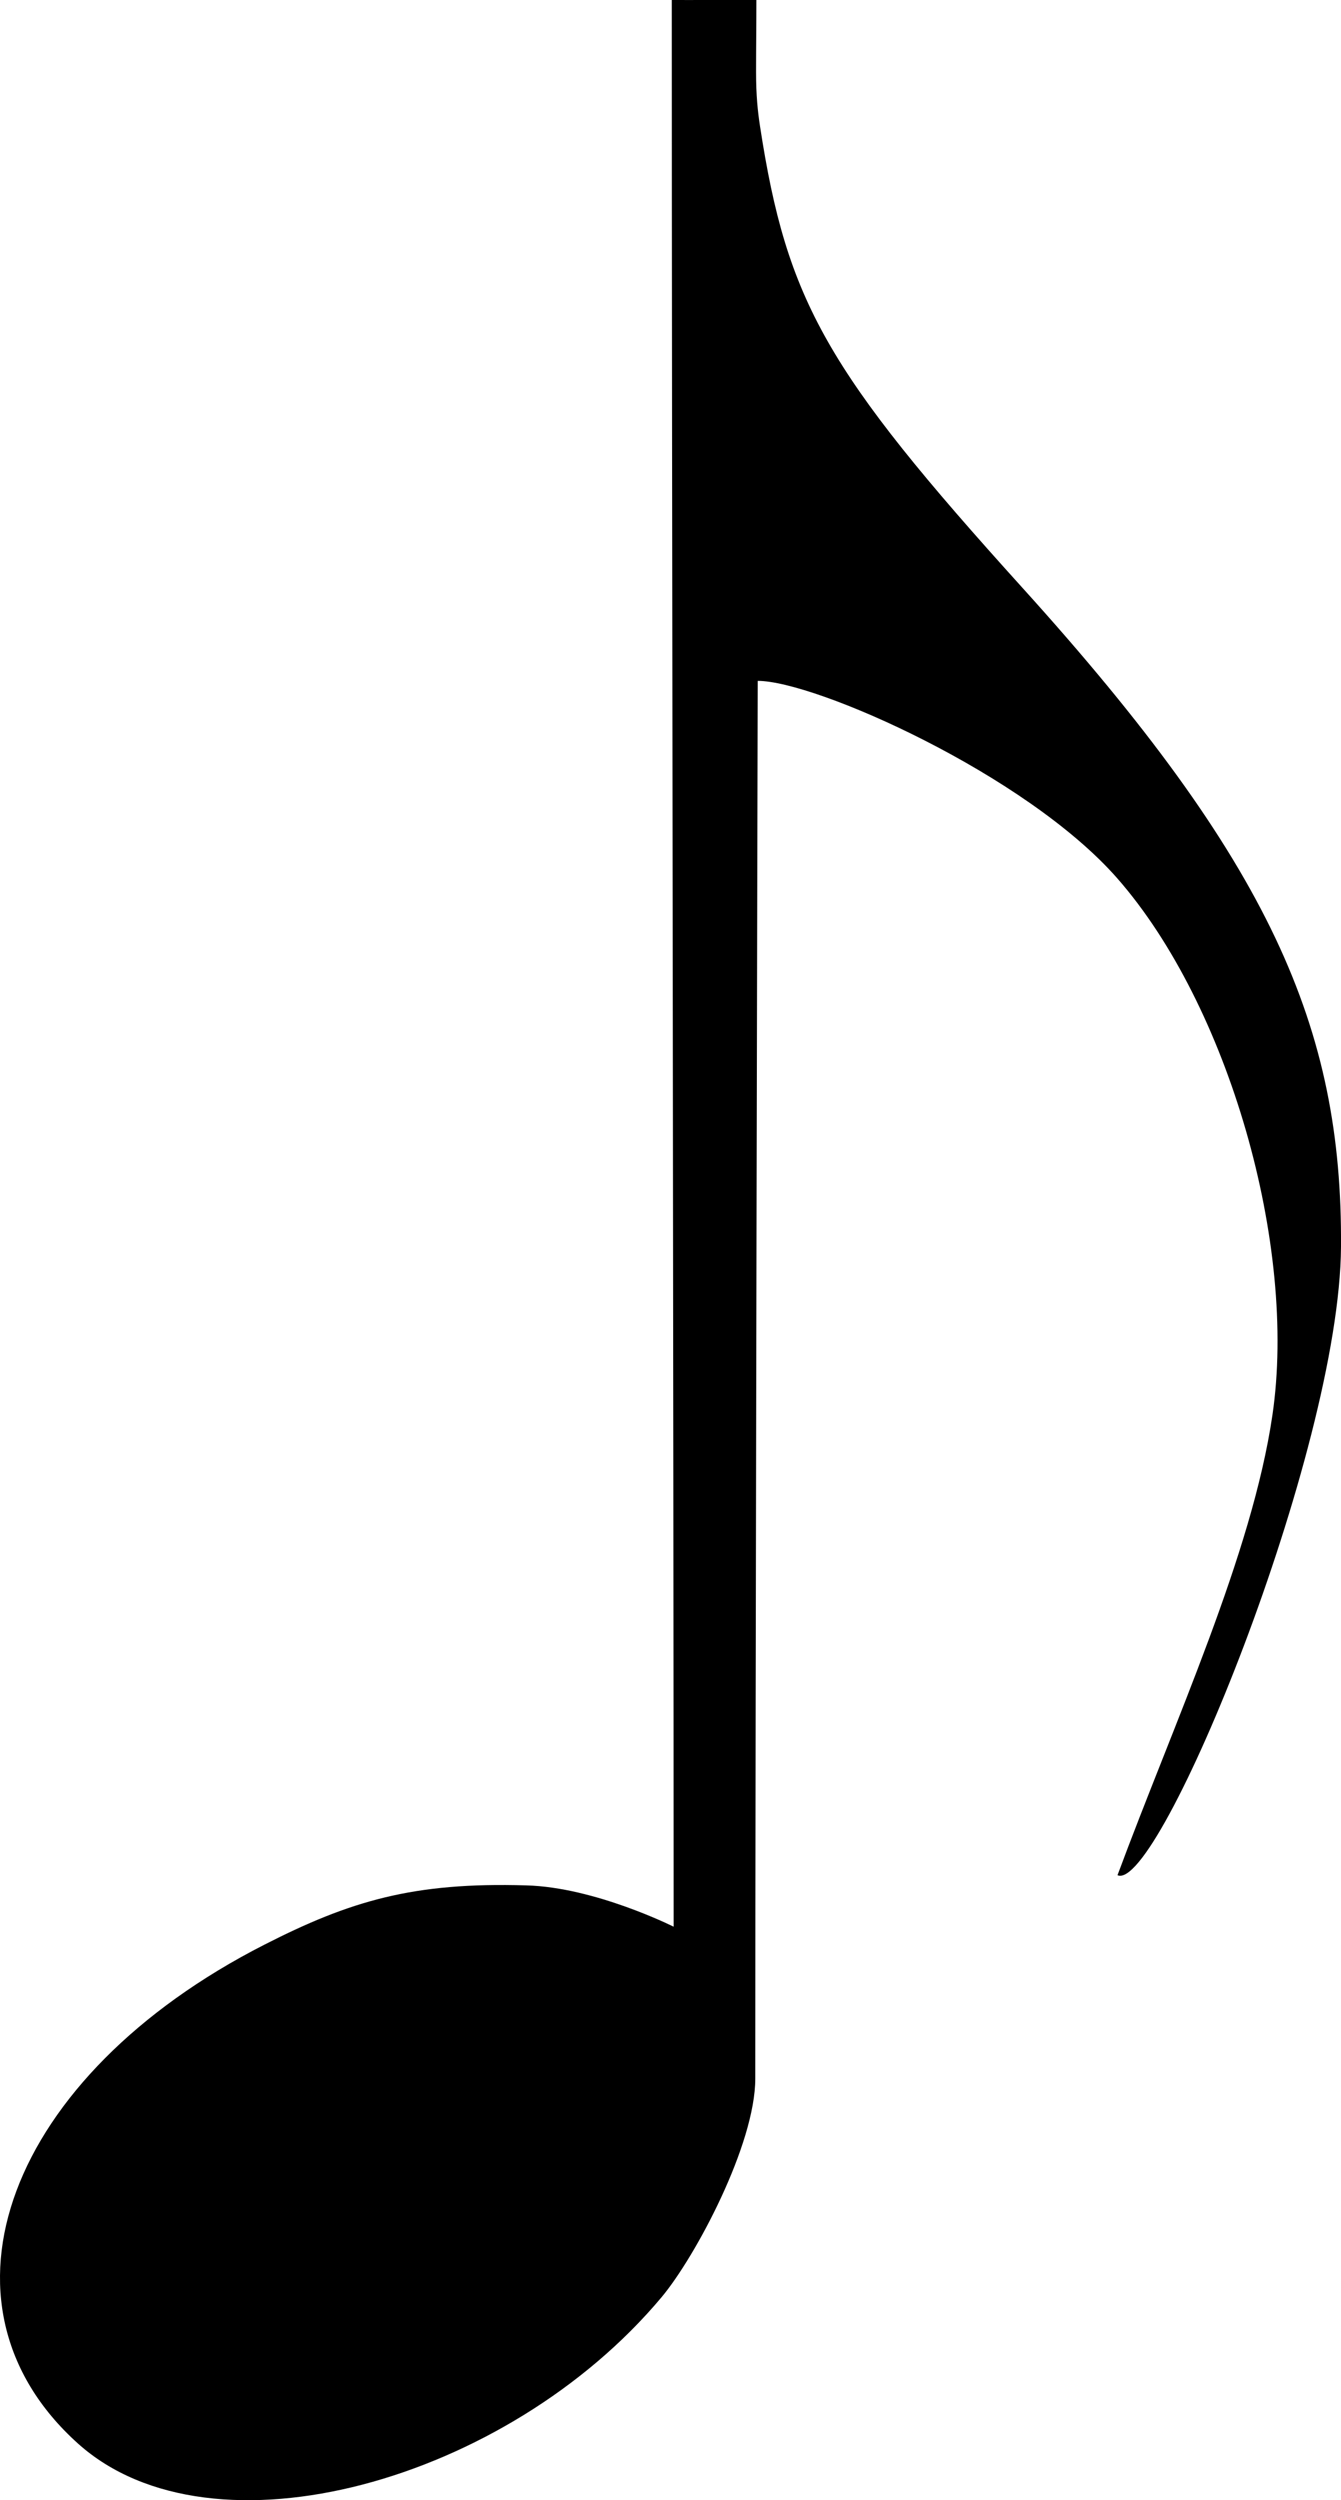 <?xml version="1.0" encoding="utf-8"?>
<!-- Generator: Adobe Illustrator 14.0.0, SVG Export Plug-In . SVG Version: 6.00 Build 43363)  -->
<!DOCTYPE svg PUBLIC "-//W3C//DTD SVG 1.0//EN" "http://www.w3.org/TR/2001/REC-SVG-20010904/DTD/svg10.dtd">
<svg version="1.0" id="Layer_1" xmlns="http://www.w3.org/2000/svg" xmlns:xlink="http://www.w3.org/1999/xlink" x="0px" y="0px"
	 width="53.662px" height="99.992px" viewBox="0 0 53.662 99.992" enable-background="new 0 0 53.662 99.992" xml:space="preserve">
<path id="path2239" d="M3.119,97.724c-6.227-5.594-2.82-14.707,7.457-19.948c3.43-1.75,5.959-2.509,10.482-2.373
	c2.743,0.069,5.898,1.652,5.898,1.652c0-20.119-0.074-58.257-0.074-77.055c1.114,0.006,1.826-0.009,3.386-0.009
	c0,1.107-0.013,1.9-0.013,2.882c0,0.956,0.067,1.576,0.158,2.175c1.08,7.021,2.651,9.783,10.499,18.458
	c9.927,10.971,12.808,17.579,12.75,26.355c-0.055,8.231-7.296,25.864-8.944,25.135c2.29-6.17,5.379-12.825,6.199-18.395
	c1.003-6.804-1.762-16.409-6.21-21.477c-3.66-4.167-12.087-7.894-14.385-7.894c0,0-0.098,40.528-0.098,55.895
	c0,2.647-2.397,7.13-3.748,8.745C20.318,99.226,8.499,102.556,3.119,97.724z"/>
</svg>
